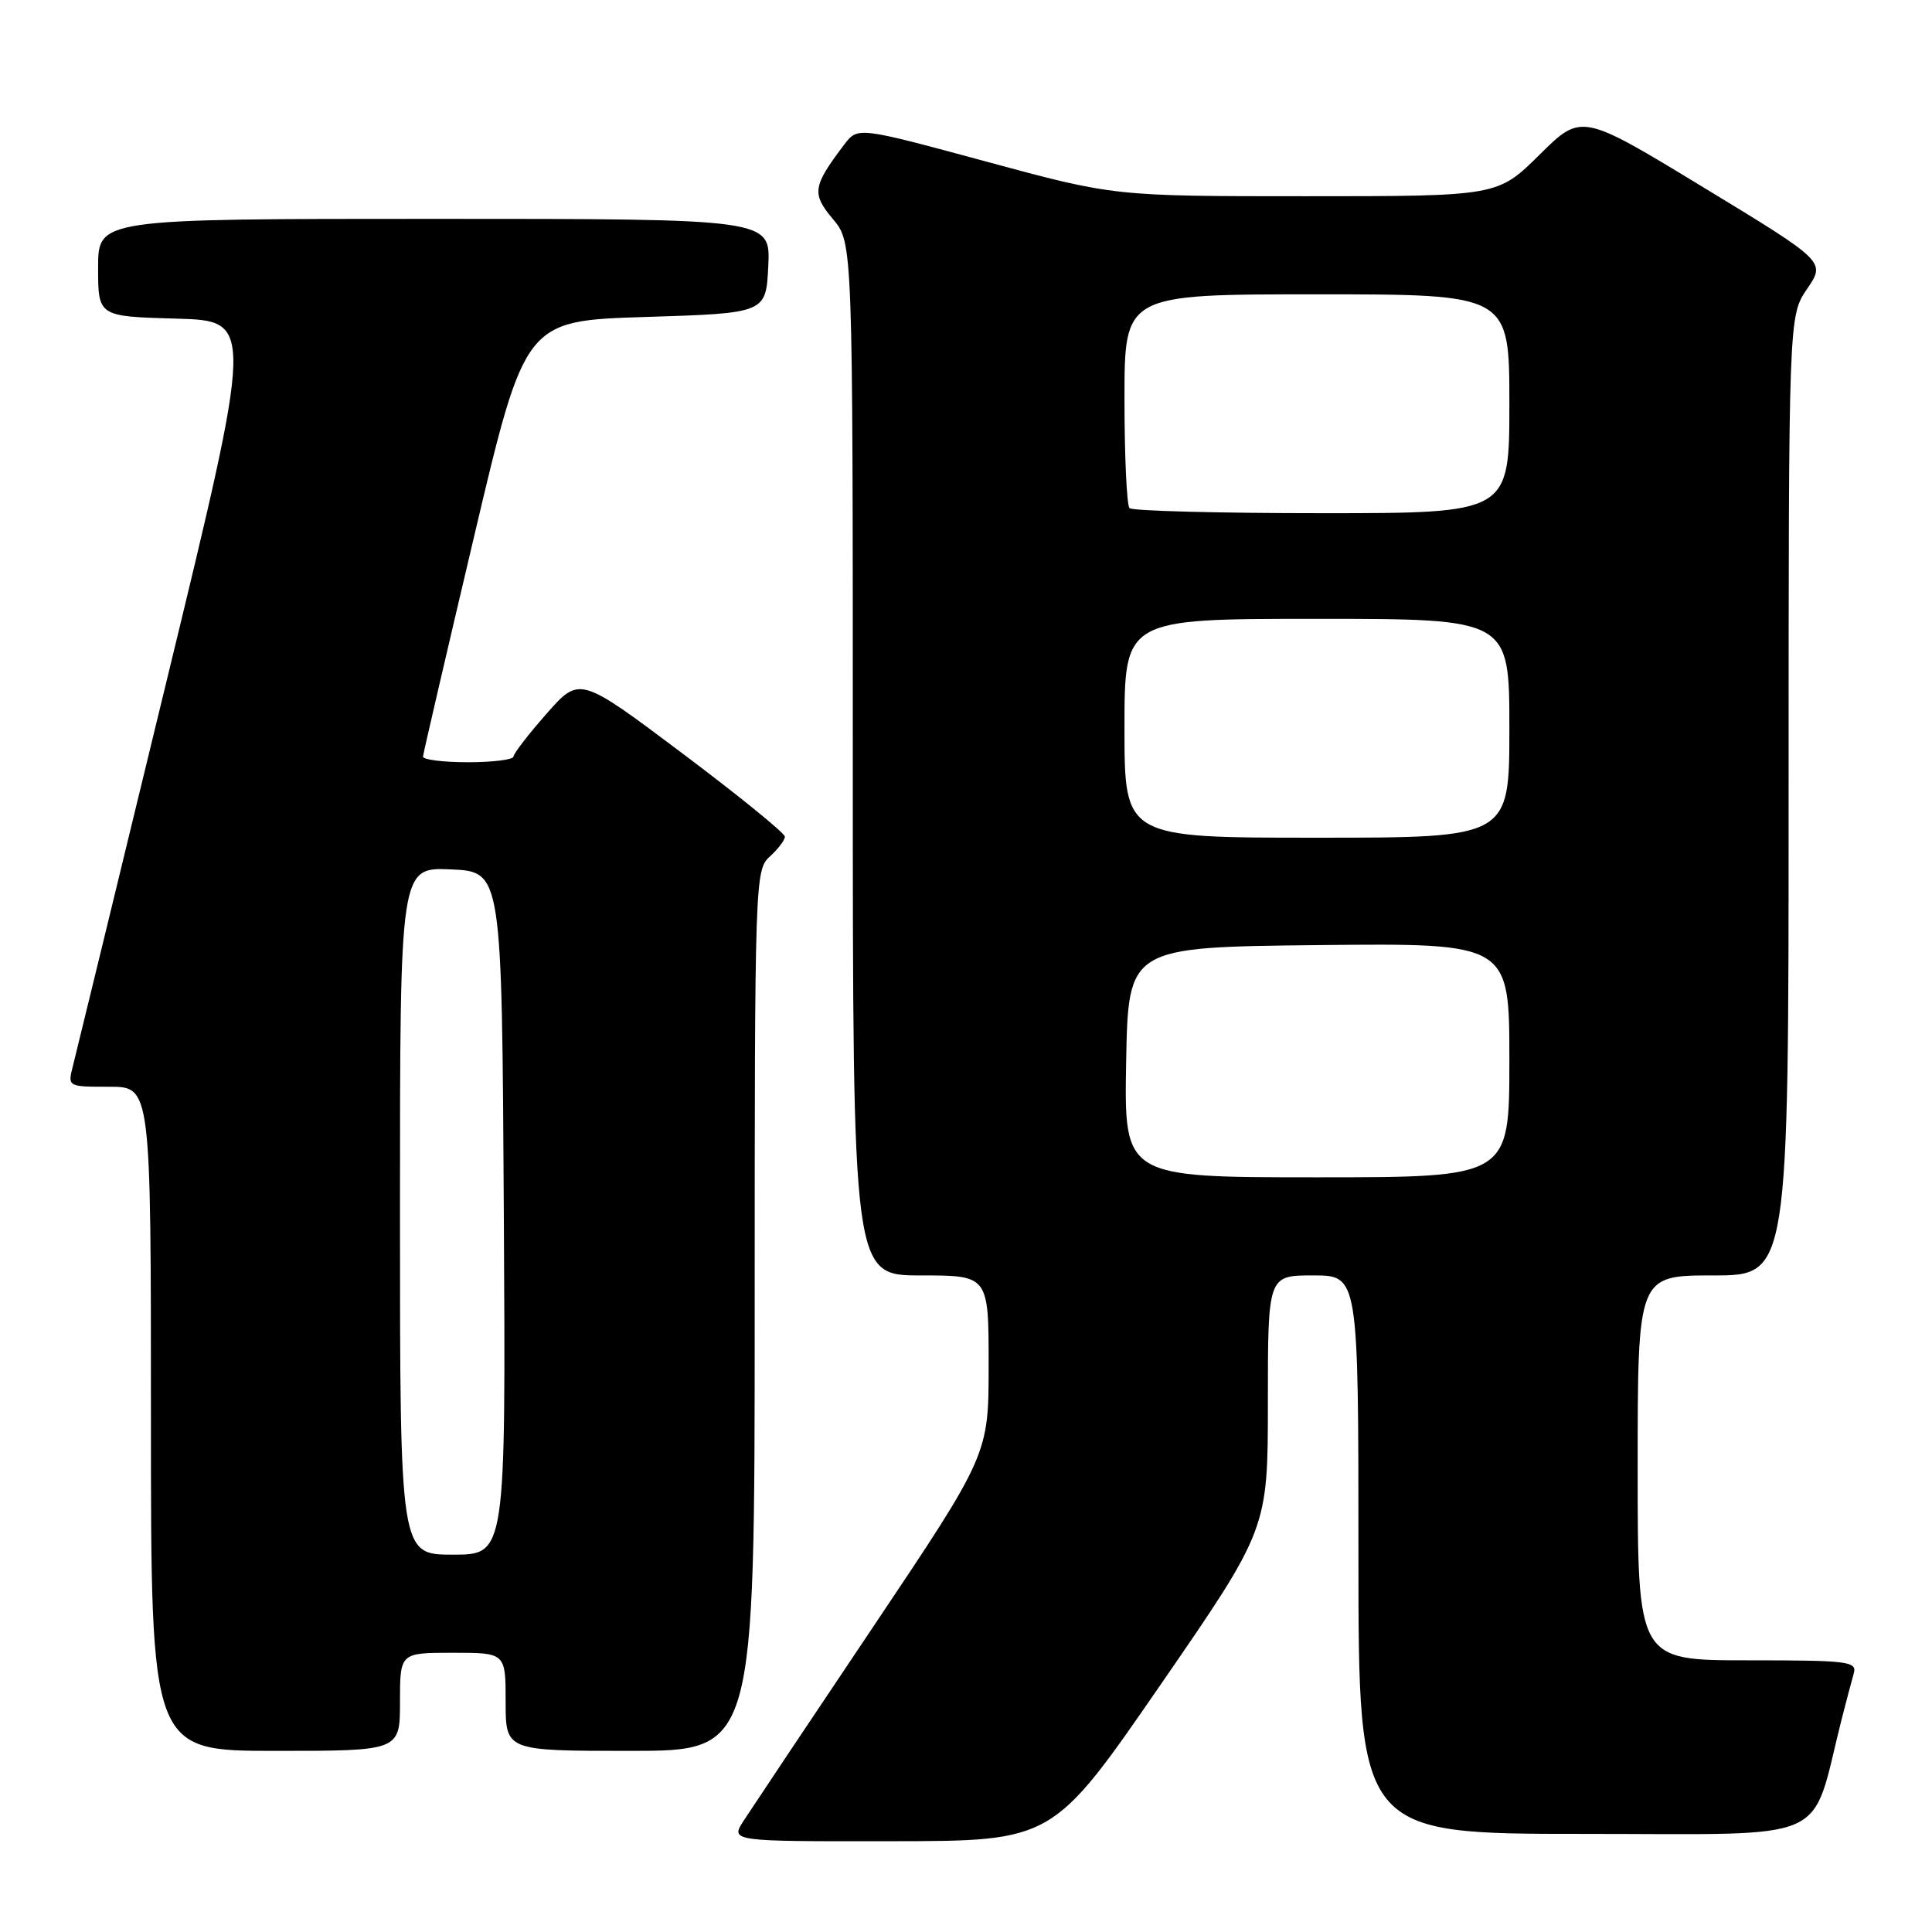 <?xml version="1.0" encoding="UTF-8" standalone="no"?>
<!DOCTYPE svg PUBLIC "-//W3C//DTD SVG 1.1//EN" "http://www.w3.org/Graphics/SVG/1.1/DTD/svg11.dtd" >
<svg xmlns="http://www.w3.org/2000/svg" xmlns:xlink="http://www.w3.org/1999/xlink" version="1.1" viewBox="0 0 256 256">
 <g >
 <path fill="currentColor"
d=" M 153.75 223.28 C 168.00 202.61 168.00 202.61 168.00 185.81 C 168.00 169.00 168.00 169.00 174.00 169.00 C 180.00 169.00 180.00 169.00 180.00 206.00 C 180.00 243.00 180.00 243.00 209.93 243.00 C 243.21 243.00 239.82 244.49 243.98 228.00 C 244.61 225.53 245.35 222.71 245.63 221.75 C 246.09 220.14 244.97 220.00 231.57 220.00 C 217.00 220.00 217.00 220.00 217.00 194.50 C 217.00 169.00 217.00 169.00 227.00 169.00 C 237.00 169.00 237.00 169.00 237.00 105.45 C 237.00 41.89 237.00 41.89 239.45 38.28 C 241.91 34.67 241.91 34.67 225.73 24.84 C 209.55 15.00 209.55 15.00 204.00 20.50 C 198.44 26.00 198.44 26.00 173.03 26.00 C 147.62 26.00 147.62 26.00 130.64 21.40 C 113.66 16.80 113.66 16.80 111.87 19.15 C 107.68 24.68 107.53 25.65 110.36 29.02 C 113.00 32.15 113.00 32.15 113.00 100.58 C 113.00 169.00 113.00 169.00 122.00 169.00 C 131.00 169.00 131.00 169.00 131.00 180.87 C 131.00 192.74 131.00 192.74 115.66 215.62 C 107.22 228.20 99.52 239.74 98.54 241.25 C 96.77 244.00 96.77 244.00 118.13 243.97 C 139.50 243.95 139.50 243.95 153.75 223.28 Z  M 53.00 225.50 C 53.00 219.00 53.00 219.00 60.00 219.00 C 67.00 219.00 67.00 219.00 67.00 225.50 C 67.00 232.00 67.00 232.00 83.50 232.00 C 100.00 232.00 100.00 232.00 100.00 173.65 C 100.00 116.58 100.04 115.27 102.00 113.50 C 103.10 112.50 104.00 111.32 104.00 110.86 C 104.00 110.40 97.88 105.43 90.40 99.81 C 76.80 89.60 76.80 89.60 72.44 94.55 C 70.04 97.27 68.06 99.84 68.04 100.25 C 68.02 100.66 65.30 101.00 62.00 101.00 C 58.70 101.00 56.02 100.66 56.05 100.25 C 56.08 99.84 59.14 86.68 62.84 71.00 C 69.57 42.50 69.57 42.50 85.53 42.00 C 101.50 41.50 101.50 41.50 101.80 35.25 C 102.10 29.00 102.10 29.00 57.55 29.00 C 13.00 29.00 13.00 29.00 13.00 35.47 C 13.00 41.93 13.00 41.93 23.33 42.22 C 33.66 42.50 33.66 42.50 22.01 90.50 C 15.60 116.90 10.05 139.74 9.66 141.25 C 8.96 144.00 8.96 144.00 14.48 144.00 C 20.00 144.00 20.00 144.00 20.00 188.00 C 20.00 232.00 20.00 232.00 36.50 232.00 C 53.00 232.00 53.00 232.00 53.00 225.50 Z  M 149.22 140.75 C 149.50 125.50 149.50 125.50 174.75 125.23 C 200.00 124.97 200.00 124.97 200.00 140.48 C 200.00 156.00 200.00 156.00 174.47 156.00 C 148.95 156.00 148.95 156.00 149.22 140.75 Z  M 149.00 96.50 C 149.00 82.00 149.00 82.00 174.50 82.00 C 200.00 82.00 200.00 82.00 200.00 96.50 C 200.00 111.00 200.00 111.00 174.50 111.00 C 149.00 111.00 149.00 111.00 149.00 96.50 Z  M 149.67 67.33 C 149.30 66.97 149.00 60.44 149.00 52.83 C 149.00 39.00 149.00 39.00 174.50 39.00 C 200.00 39.00 200.00 39.00 200.00 53.50 C 200.00 68.00 200.00 68.00 175.17 68.00 C 161.51 68.00 150.03 67.70 149.67 67.33 Z  M 53.00 160.45 C 53.00 114.91 53.00 114.91 59.75 115.20 C 66.50 115.50 66.50 115.50 66.76 160.75 C 67.02 206.00 67.02 206.00 60.01 206.00 C 53.00 206.00 53.00 206.00 53.00 160.45 Z "/>
</g>
</svg>